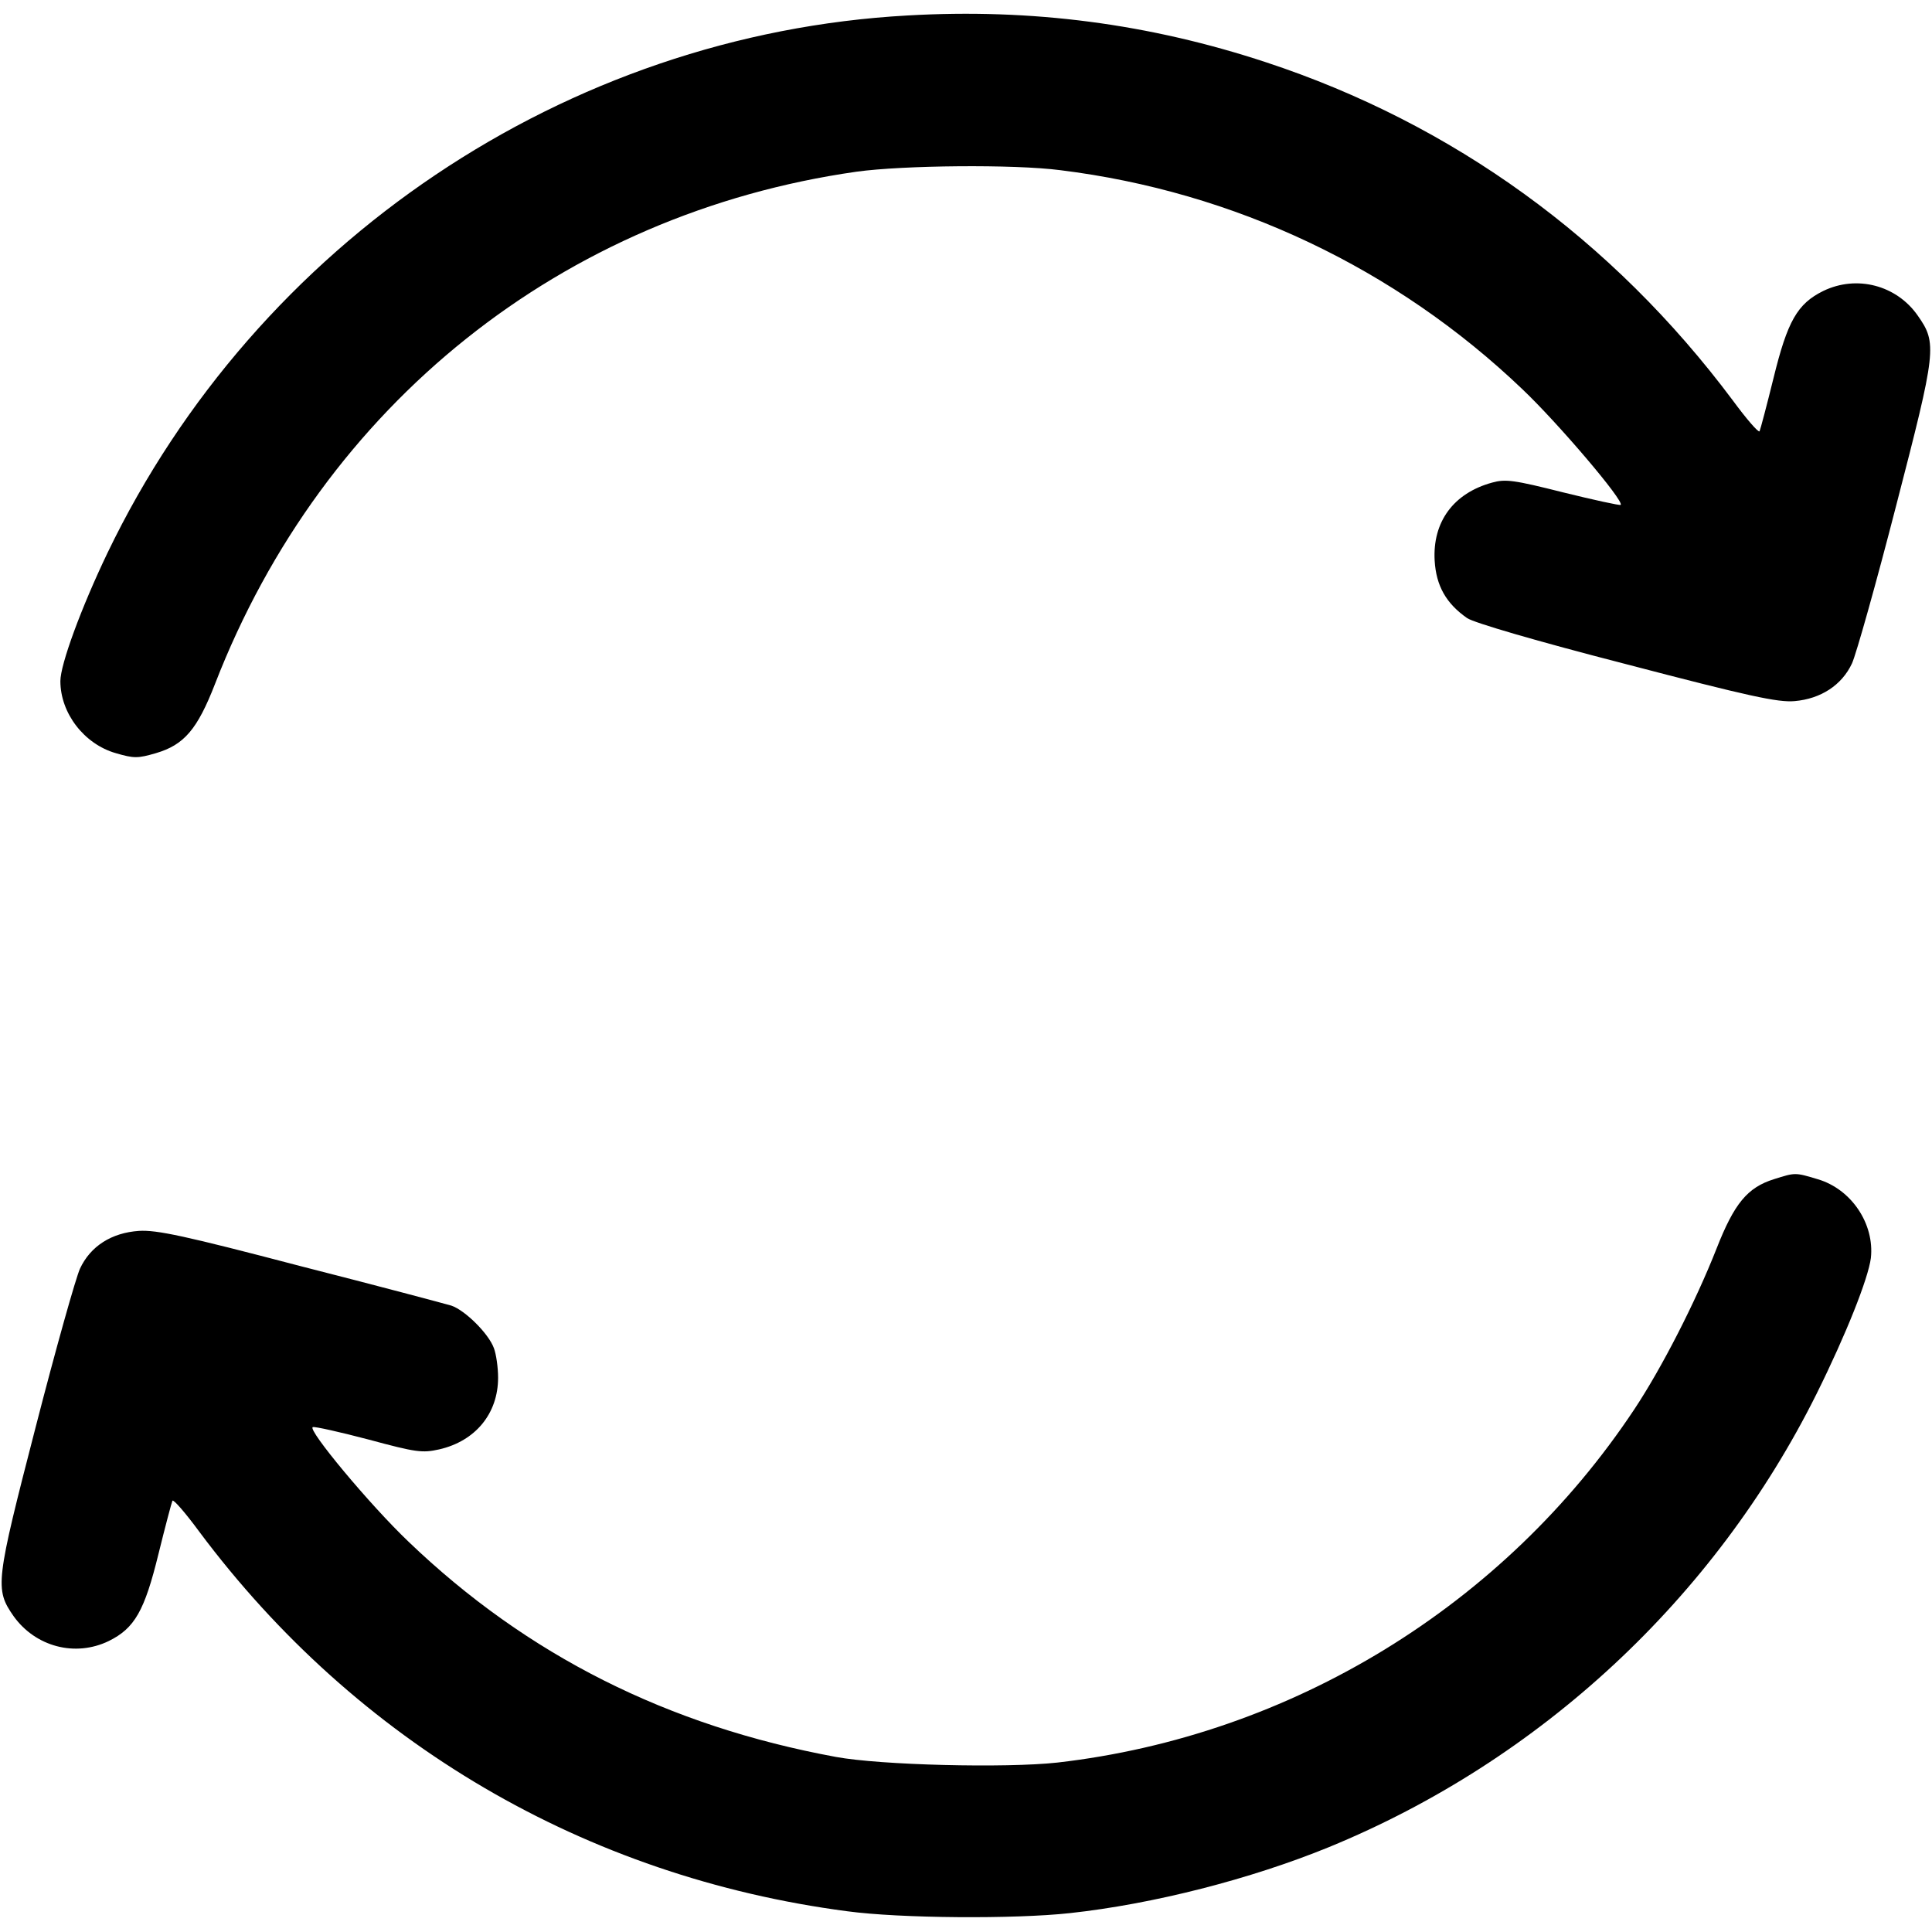 <?xml version="1.0" standalone="no"?>
<!DOCTYPE svg PUBLIC "-//W3C//DTD SVG 20010904//EN"
 "http://www.w3.org/TR/2001/REC-SVG-20010904/DTD/svg10.dtd">
<svg version="1.0" xmlns="http://www.w3.org/2000/svg"
 width="512pt" height="512pt" viewBox="0 0 512 512"
 preserveAspectRatio="xMidYMid meet">

<g transform="translate(0,512) scale(0.1,-0.1)"
fill="#000000" stroke="none">
<path d="M2405 5079 c-904 -50 -1724 -601 -2120 -1424 -70 -146 -125 -296
-125 -340 0 -85 63 -167 147 -191 48 -14 58 -14 106 0 75 22 110 63 157 184
287 740 921 1246 1700 1357 123 17 417 20 540 4 461 -57 889 -260 1224 -580
94 -89 271 -297 261 -307 -2 -2 -71 13 -152 33 -131 33 -153 36 -189 26 -102
-28 -158 -104 -152 -207 4 -66 30 -113 86 -152 17 -12 184 -61 421 -122 325
-85 403 -102 447 -98 69 6 125 42 152 100 11 24 64 212 117 418 107 413 109
430 57 504 -56 80 -161 108 -250 65 -69 -34 -95 -80 -132 -231 -18 -73 -35
-137 -37 -141 -3 -4 -35 33 -71 82 -319 427 -742 733 -1237 896 -309 102 -621
143 -950 124z"/>
<path d="M4701 1995 c-70 -22 -105 -64 -152 -184 -56 -142 -145 -316 -218
-426 -345 -520 -909 -865 -1529 -936 -137 -15 -468 -7 -587 15 -445 82 -818
269 -1132 570 -103 98 -270 299 -254 304 5 2 72 -13 148 -33 126 -34 142 -36
187 -26 96 22 156 95 156 190 0 27 -5 62 -11 78 -14 39 -77 101 -113 113 -17
5 -197 53 -401 105 -305 80 -380 96 -427 93 -72 -5 -128 -40 -156 -100 -11
-24 -64 -212 -117 -418 -107 -414 -109 -431 -59 -503 58 -81 163 -109 252 -66
69 34 95 80 132 231 18 73 35 137 37 141 3 4 35 -33 71 -82 418 -560 1024
-915 1717 -1006 141 -19 443 -21 590 -5 221 24 479 90 687 175 560 230 1022
659 1292 1201 79 159 137 306 144 360 10 91 -52 183 -141 209 -60 18 -59 18
-116 0z"/>
</g>
</svg>
